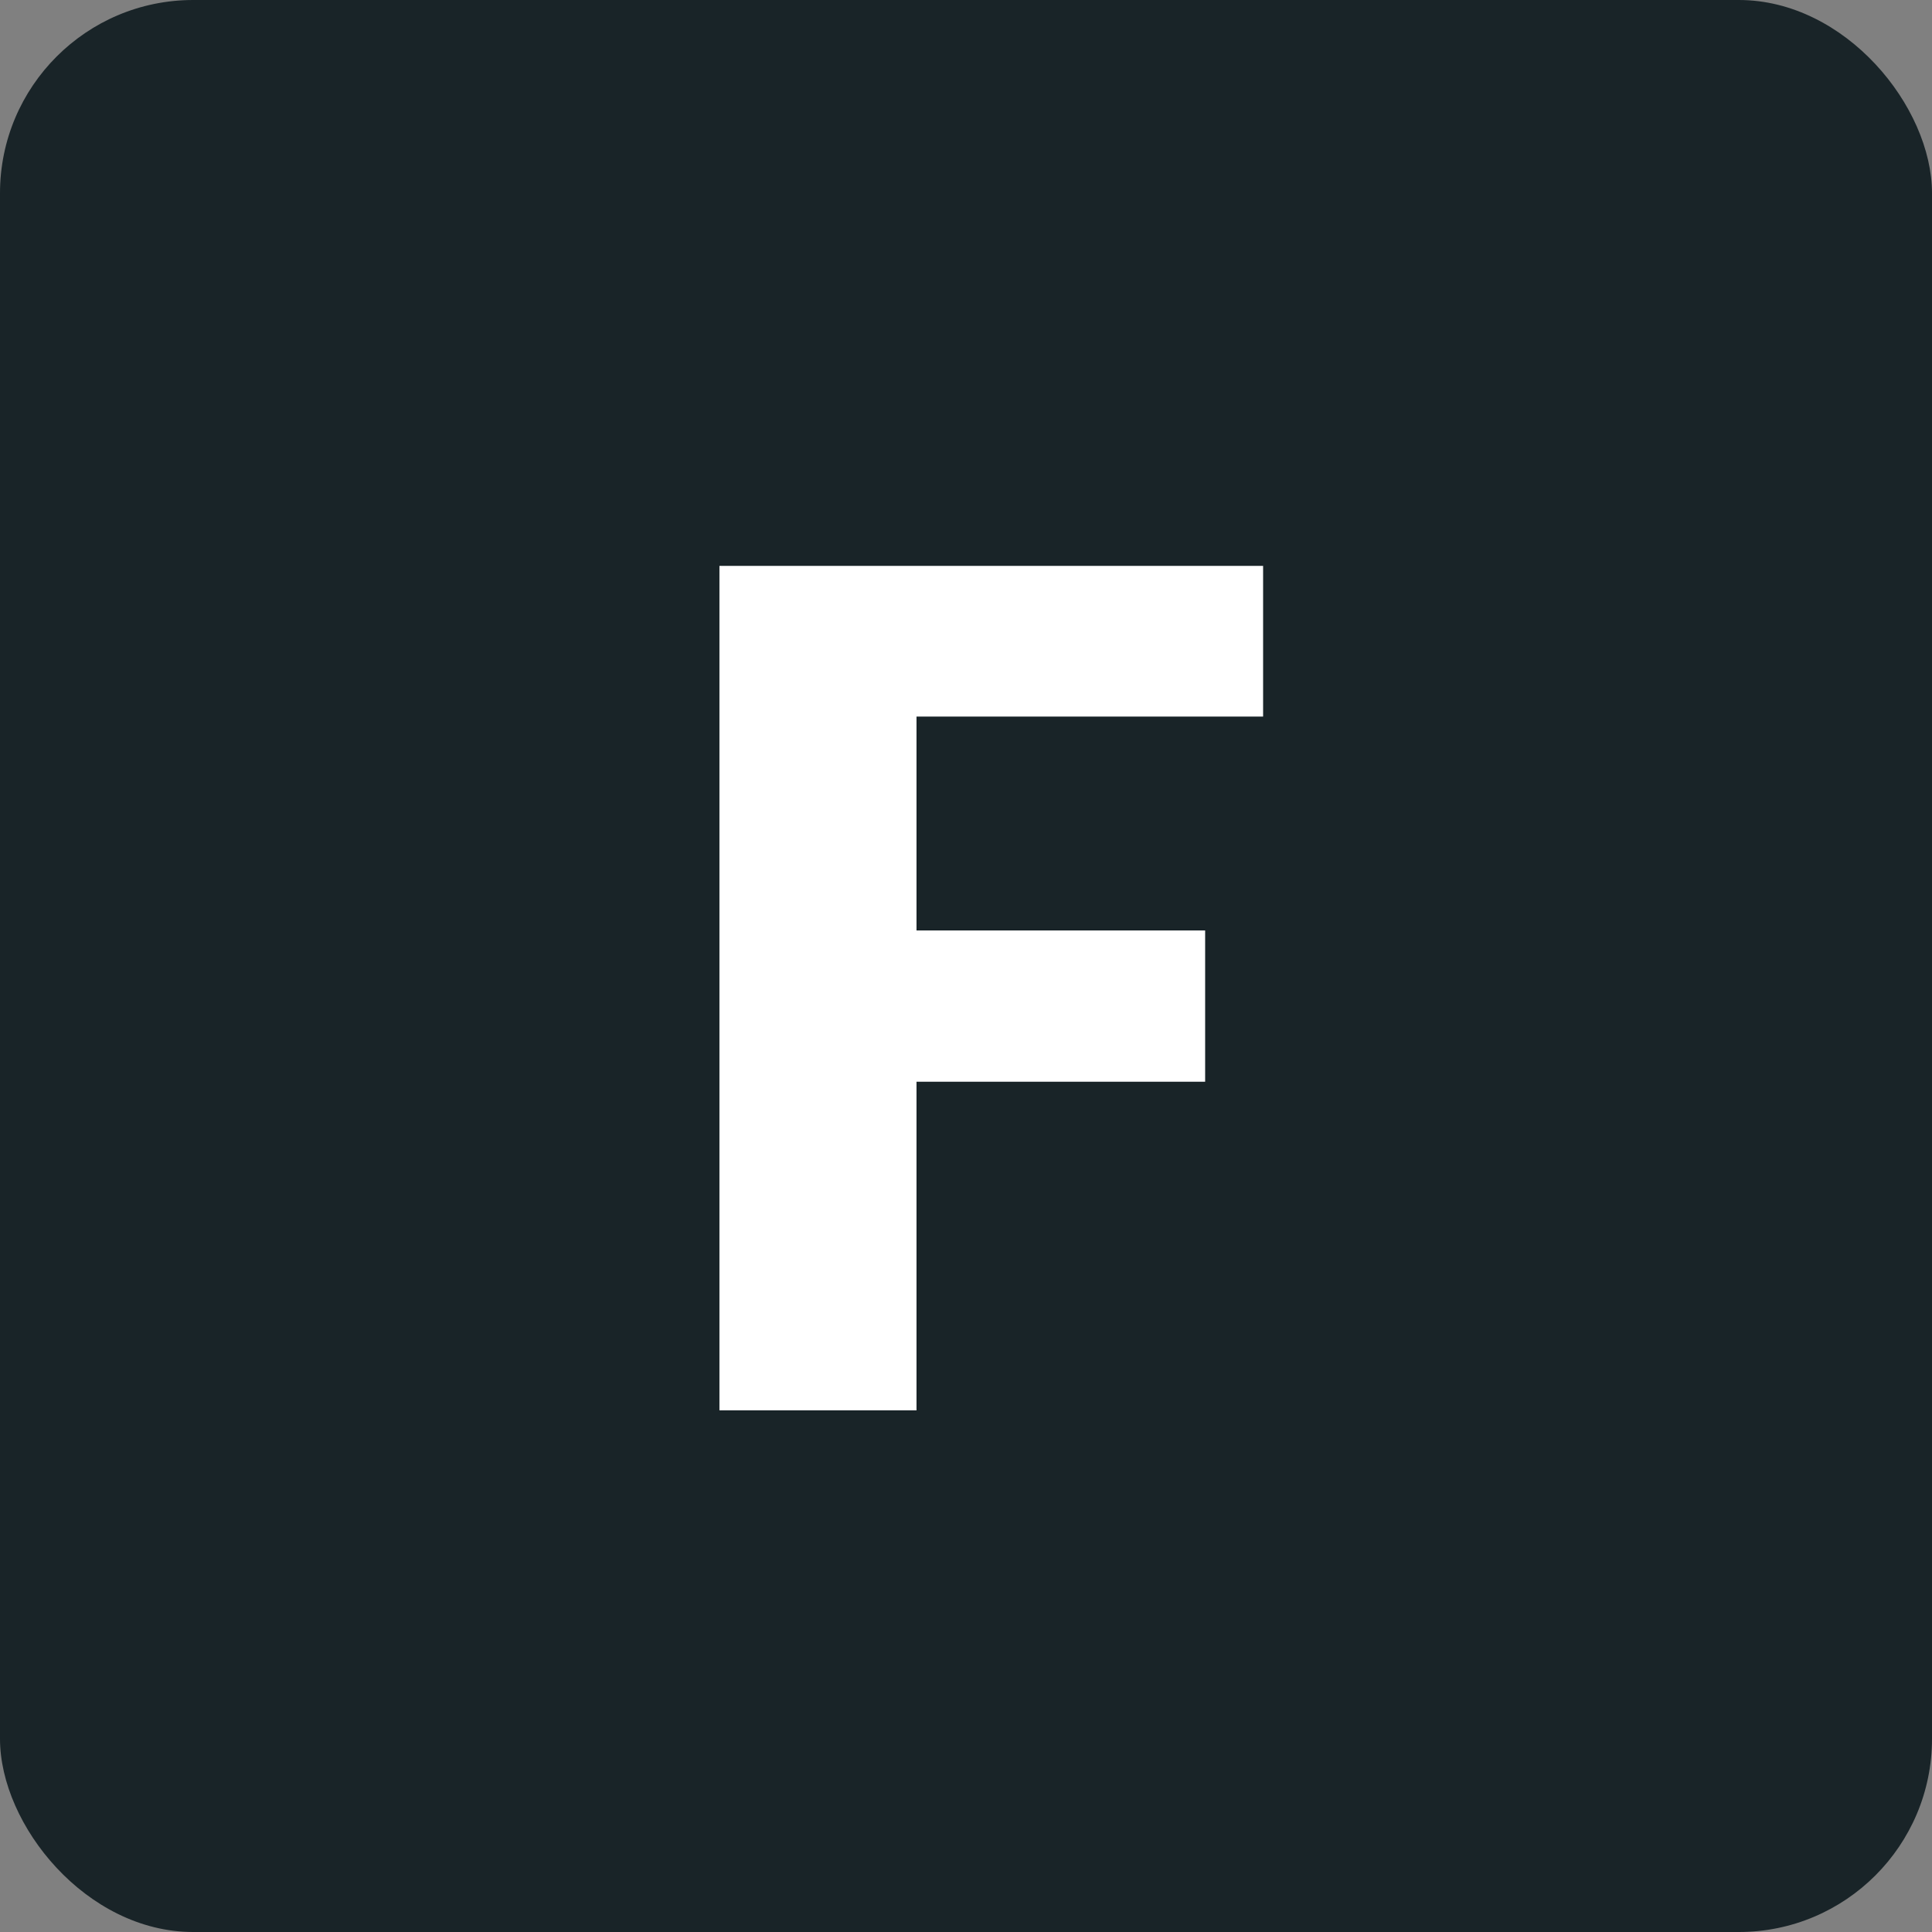 <svg width="200" height="200" viewBox="0 0 200 200" fill="none" xmlns="http://www.w3.org/2000/svg">
<rect x="0" y="0" width="200" height="200" fill="#808080" stroke="none"/>
<rect width="200" height="200" rx="20" fill="#192428"/>
<path d="M94.876 74.18V96.32H124.756V111.98H94.876V146H74.476V58.58H130.756V74.18H94.876Z" fill="white"/>
</svg>
